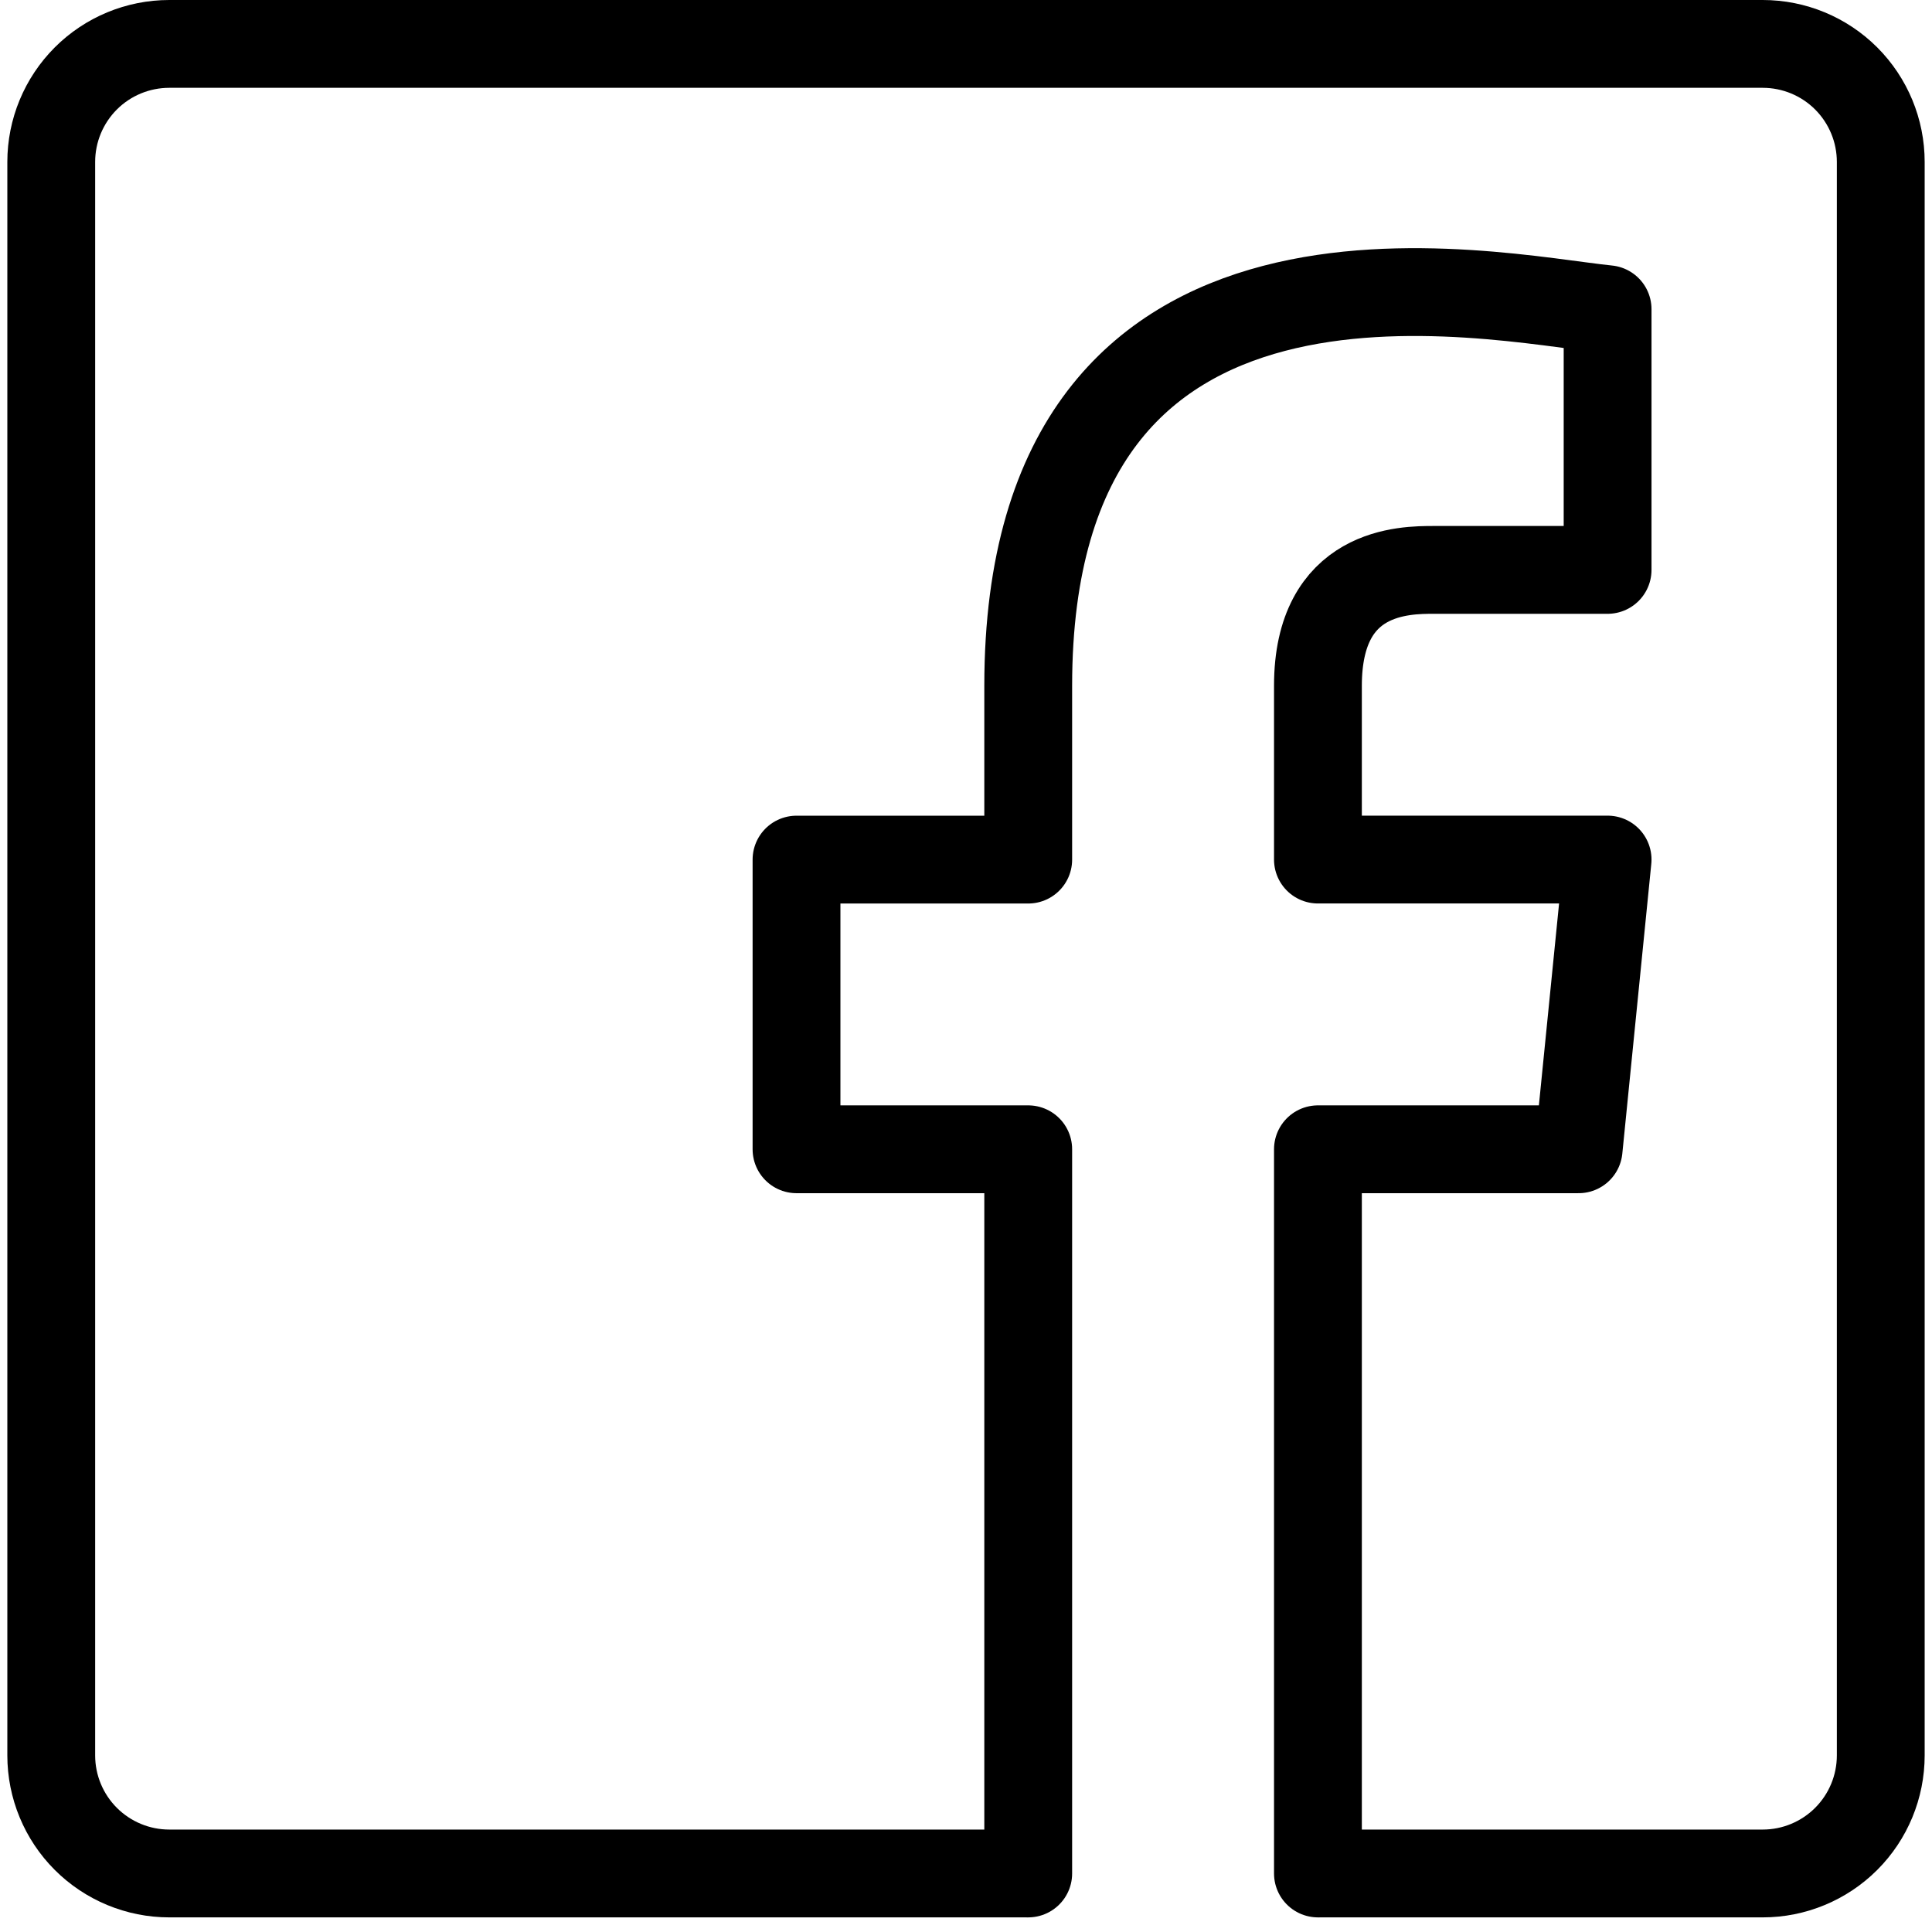 <svg width="44" height="44" viewBox="0 0 44 44" fill="none" xmlns="http://www.w3.org/2000/svg">
<g id="Group">
<path id="Vector" d="M30.016 42.667H40.145C40.858 42.667 41.542 42.383 42.046 41.879C42.55 41.375 42.833 40.691 42.833 39.978V3.688C42.833 2.975 42.55 2.292 42.046 1.787C41.542 1.283 40.858 1 40.145 1H3.855C3.142 1 2.458 1.283 1.954 1.787C1.45 2.292 1.167 2.975 1.167 3.688V39.978C1.167 40.691 1.45 41.375 1.954 41.879C2.458 42.383 3.142 42.667 3.855 42.667H23.418" stroke="black" stroke-width="2" stroke-miterlimit="10"/>
<path id="Vector_2" d="M30.015 42.667V26.174H35.952L36.612 19.576H30.015V15.618C30.015 12.979 31.994 12.979 32.654 12.979H36.612V7.042C33.946 6.772 23.417 4.403 23.417 15.618V19.577H18.14V26.174H23.417V42.667" stroke="black" stroke-width="2" stroke-linecap="round" stroke-linejoin="round"/>
</g>
</svg>
